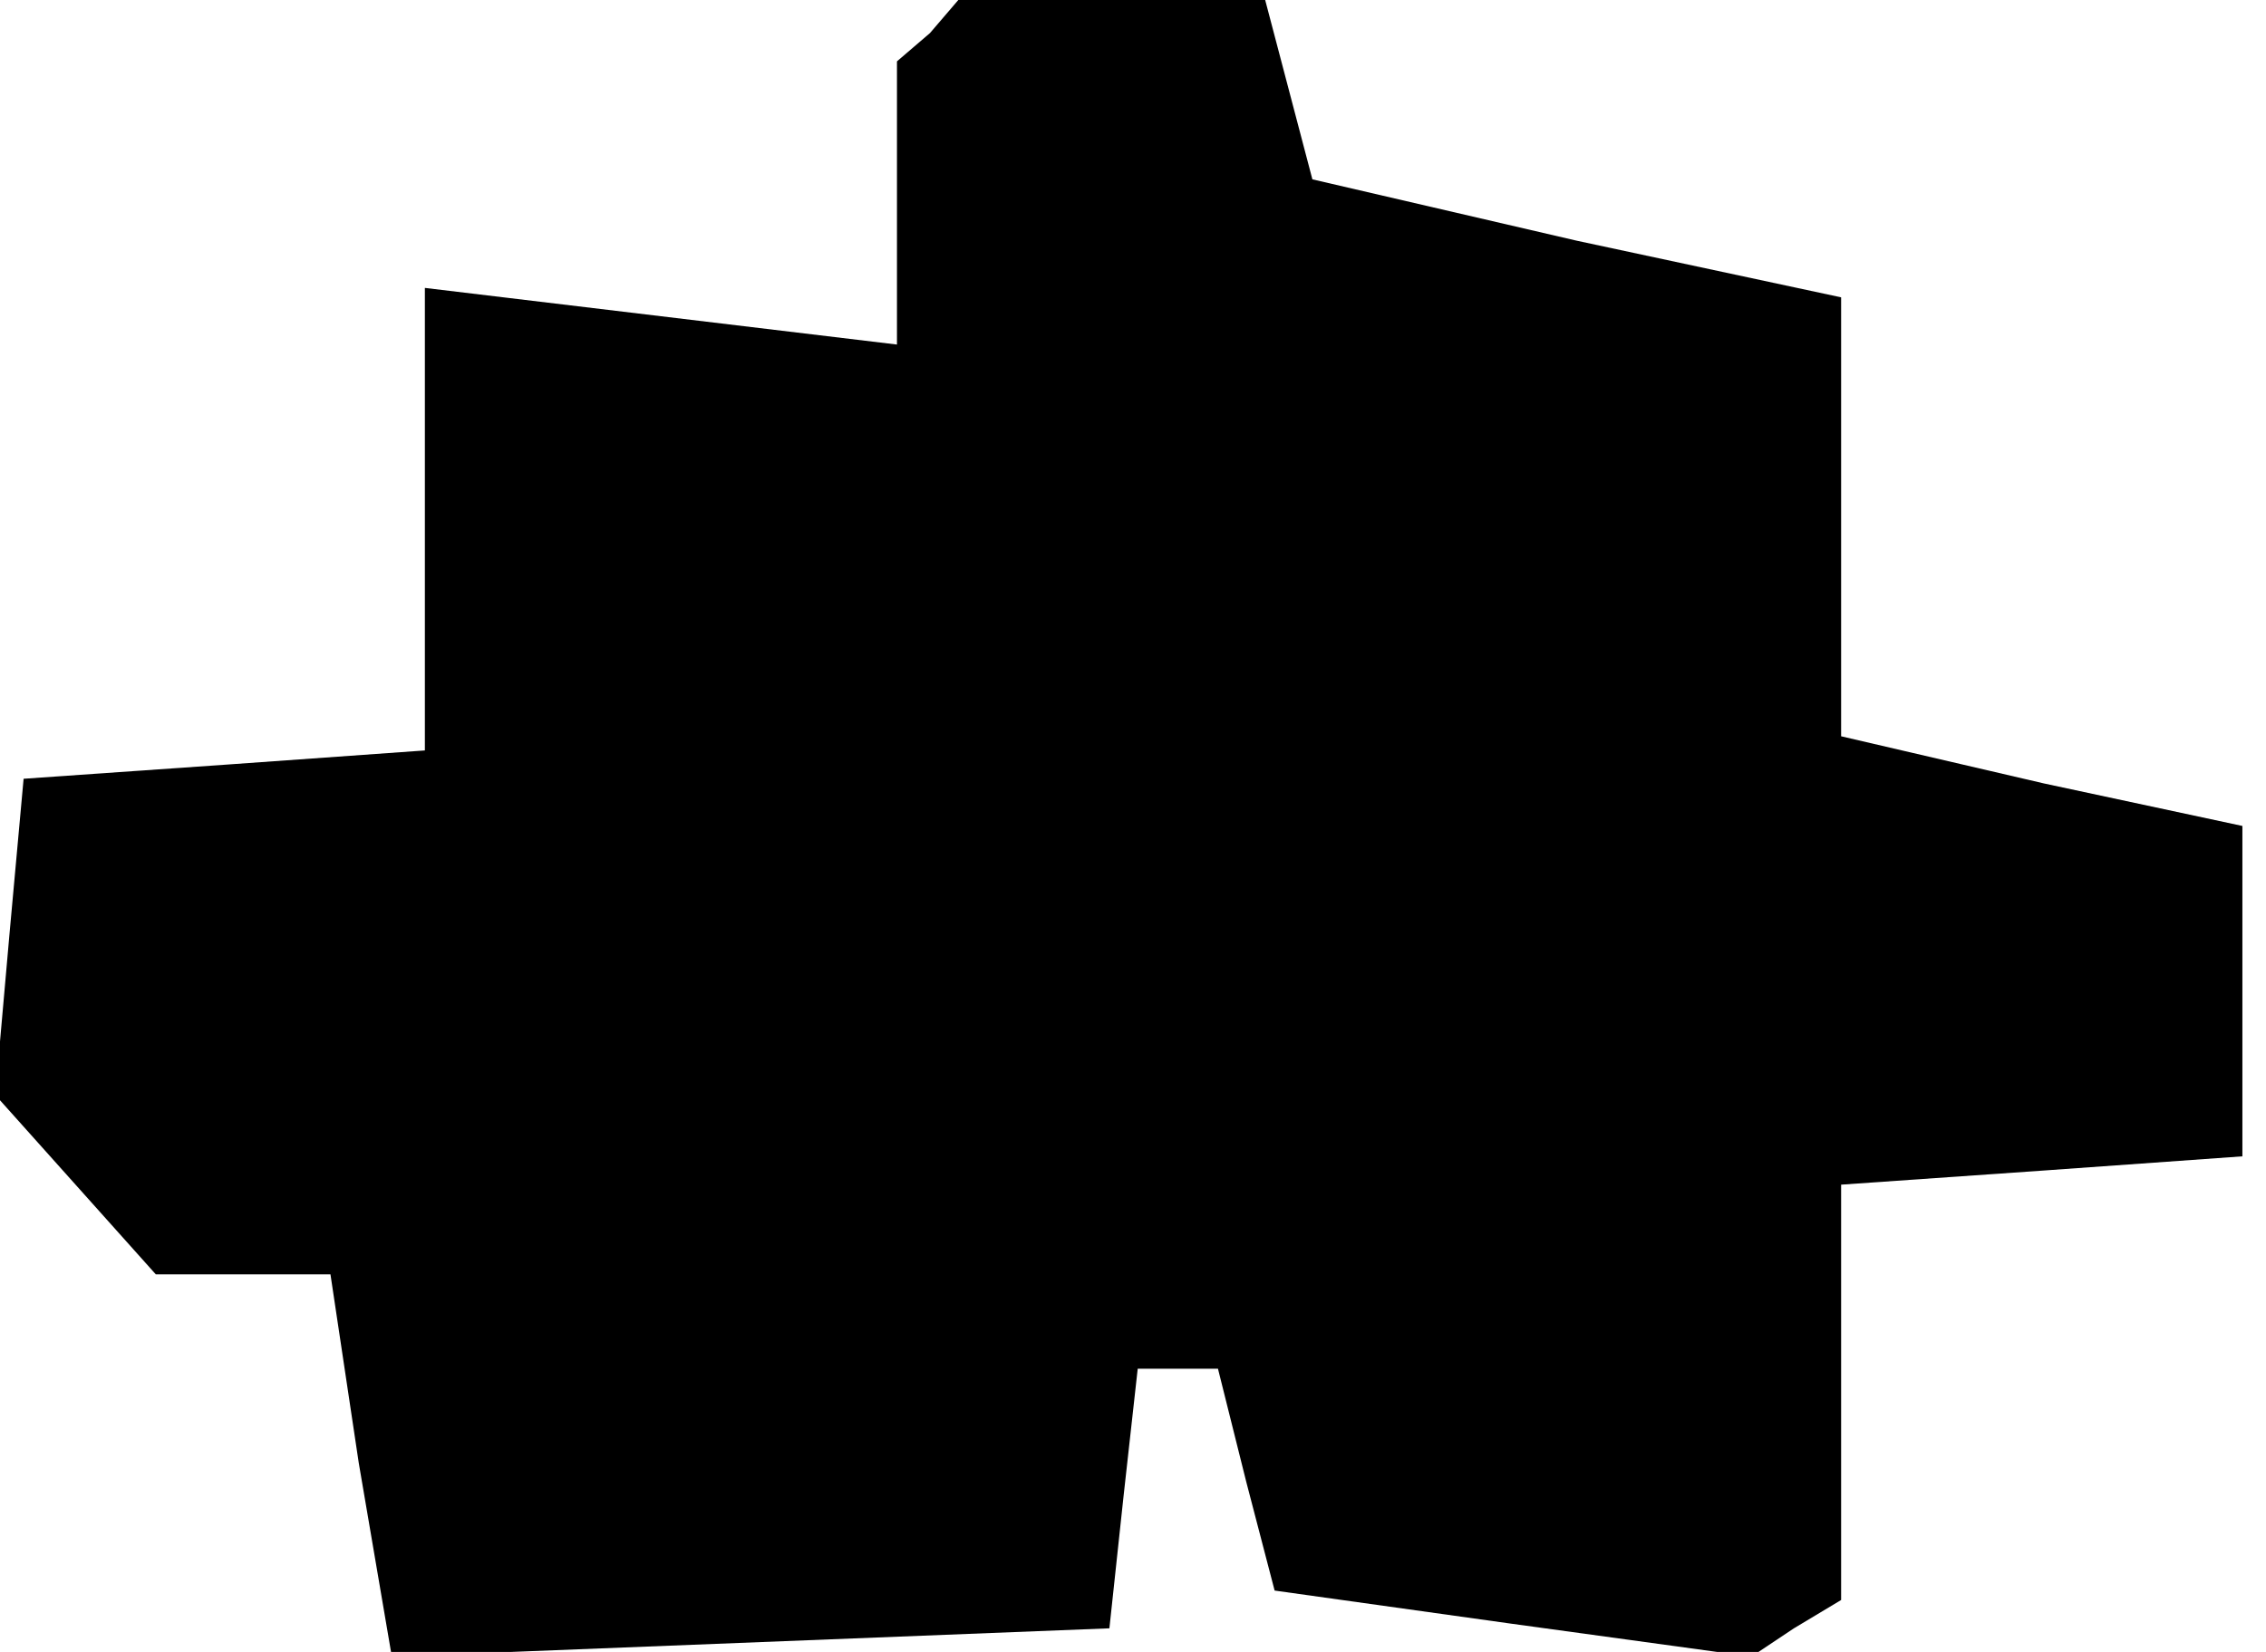 <?xml version="1.0" standalone="no"?>
<!DOCTYPE svg PUBLIC "-//W3C//DTD SVG 20010904//EN"
 "http://www.w3.org/TR/2001/REC-SVG-20010904/DTD/svg10.dtd">
<svg version="1.0" xmlns="http://www.w3.org/2000/svg"
 width="48pt" height="35pt" viewBox="0 0 48 35"
 preserveAspectRatio="xMidYMid meet">
<g transform="translate(0,35) scale(0.1,-0.1)"
fill="#000000" stroke="none">
<path d="M197 343 l-7 -6 0 -30 0 -30 -50 6 -50 6 0 -49 0 -49 -42 -3 -43 -3
-3 -33 -3 -34 17 -19 17 -19 18 0 19 0 6 -40 7 -41 76 3 76 3 3 28 3 27 9 0 8
0 6 -24 6 -23 50 -7 51 -7 9 6 10 6 0 44 0 44 43 3 42 3 0 35 0 35 -42 9 -43
10 0 46 0 47 -56 12 -56 13 -5 19 -5 19 -32 0 -33 0 -6 -7z"/>
</g>
</svg>
